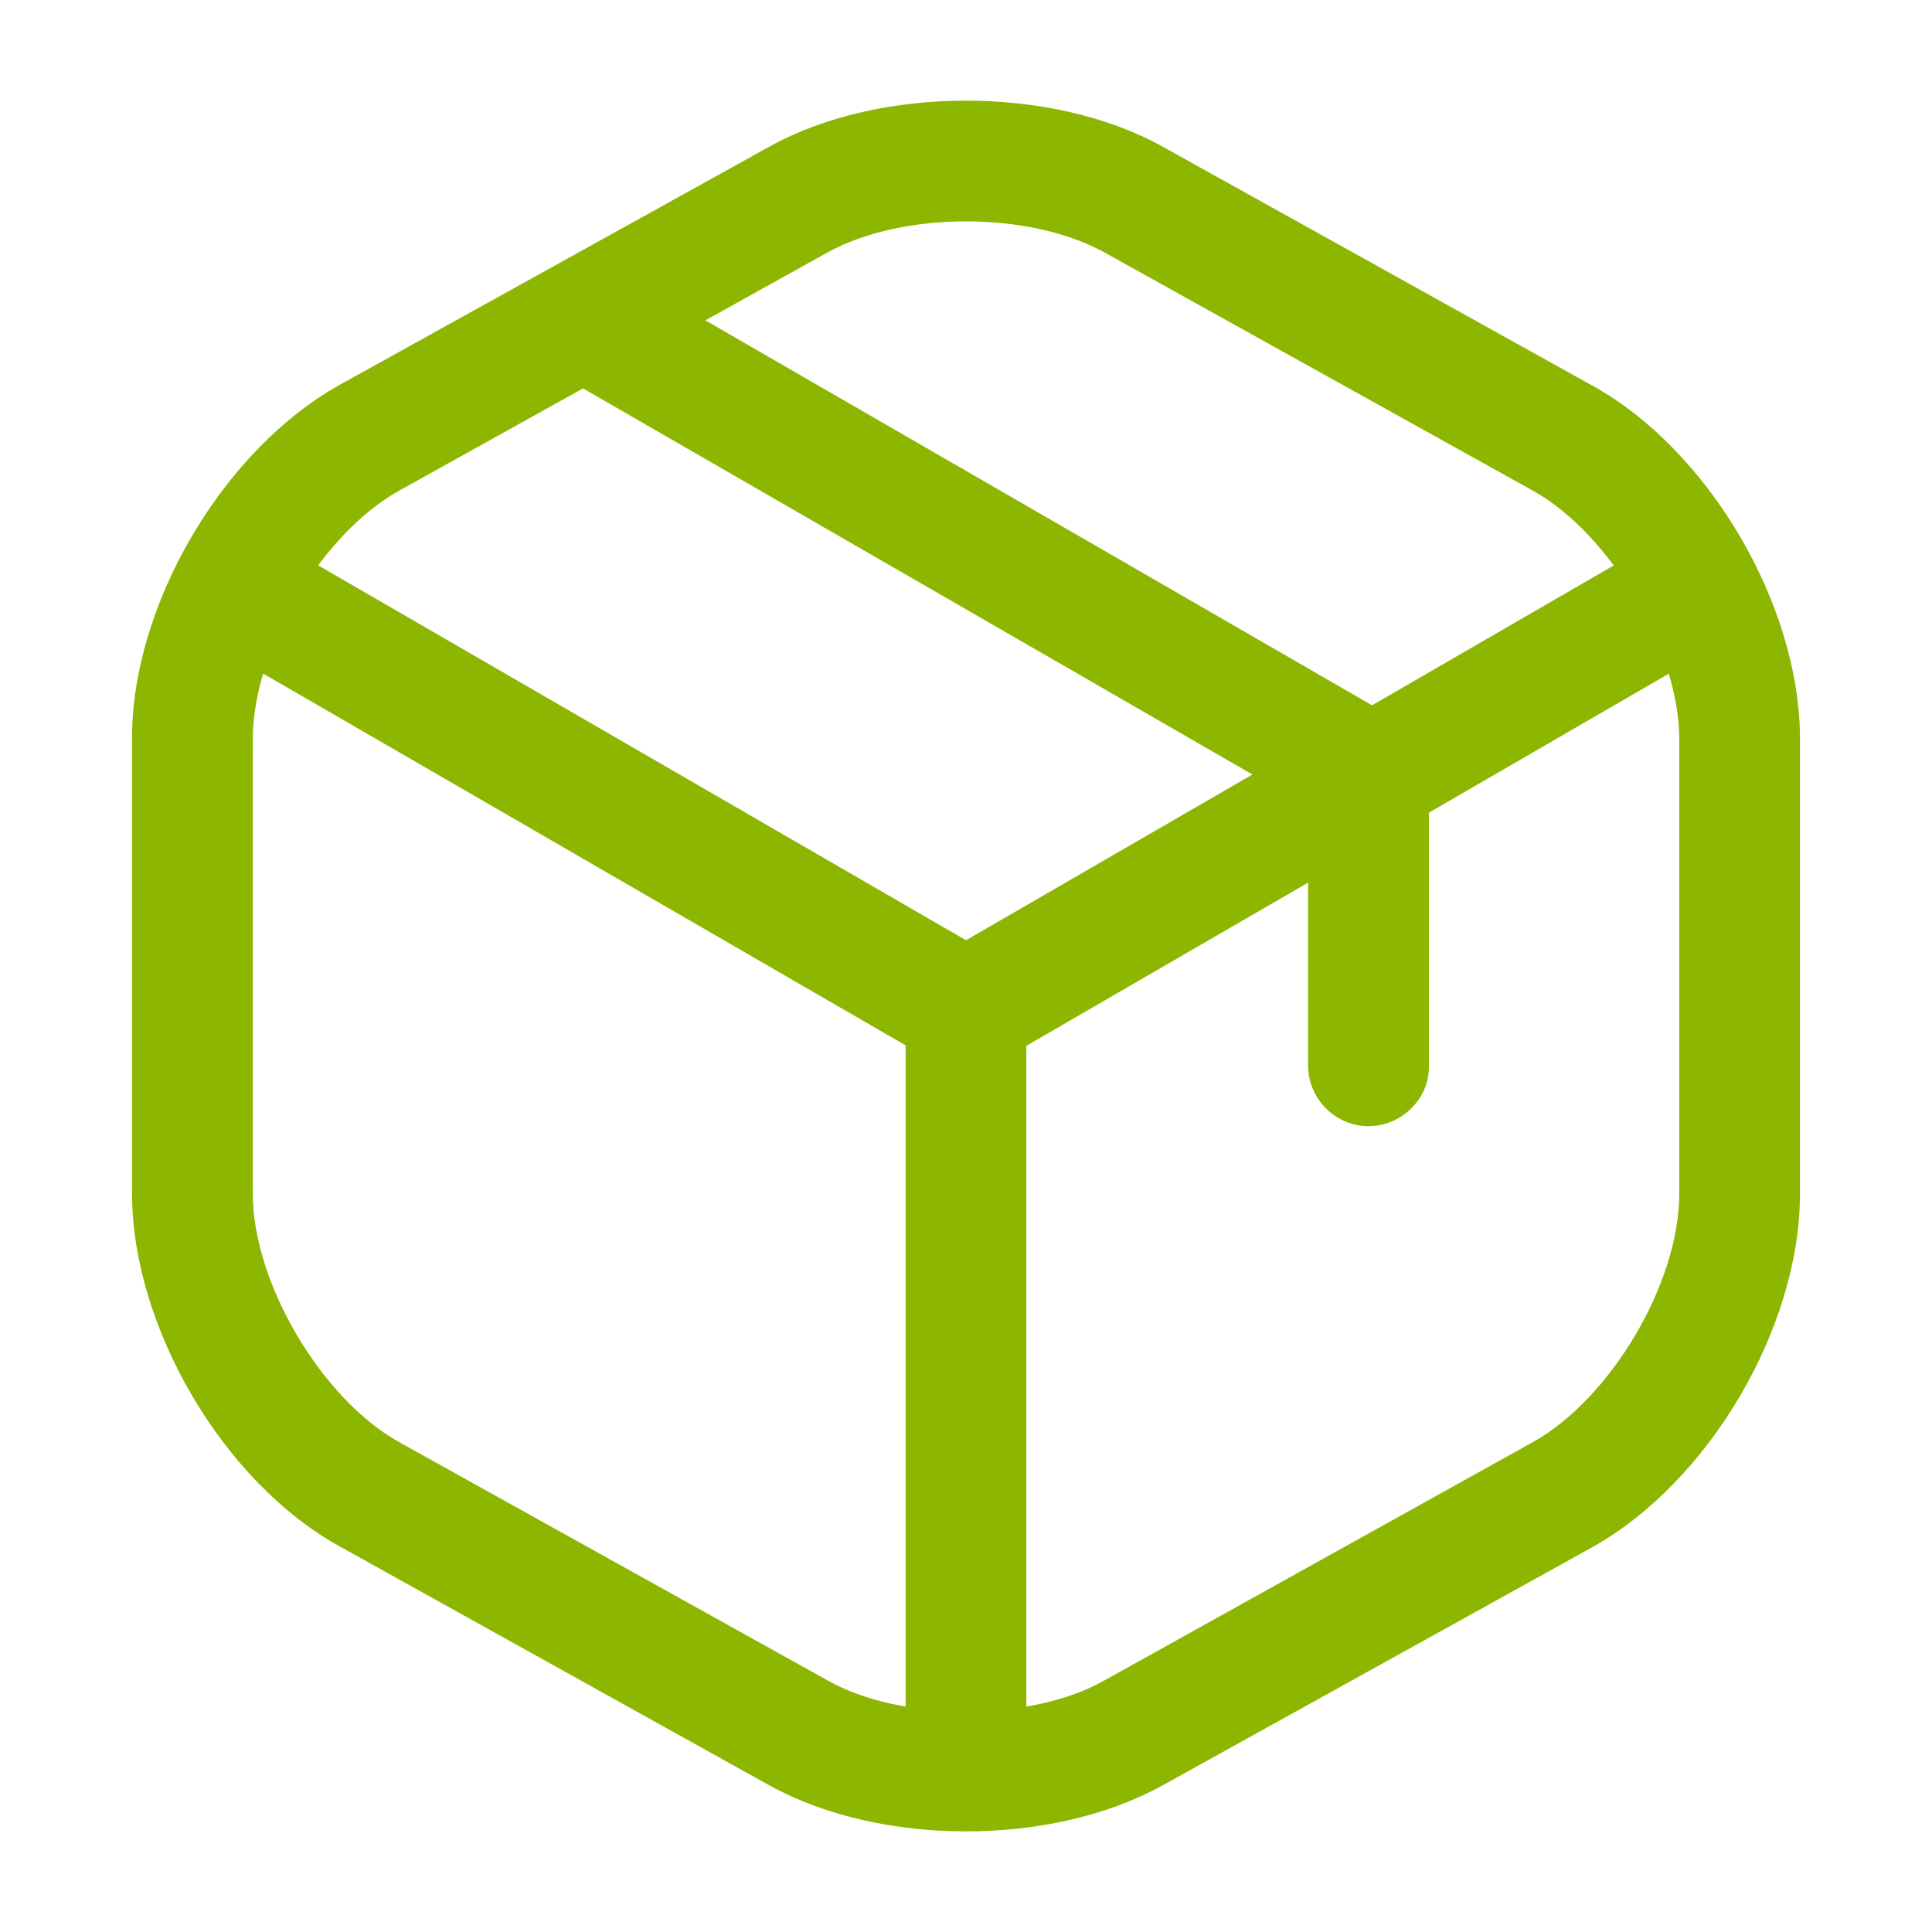 <svg width="45" height="45" viewBox="0 0 45 45" fill="none" xmlns="http://www.w3.org/2000/svg">
<path d="M22.5 24.938C22.256 24.938 22.012 24.881 21.787 24.75L5.231 15.169C4.556 14.775 4.331 13.912 4.725 13.238C5.118 12.562 5.962 12.338 6.656 12.731L22.5 21.9L38.25 12.787C38.925 12.394 39.787 12.638 40.181 13.294C40.575 13.969 40.331 14.831 39.675 15.225L23.231 24.75C22.987 24.863 22.744 24.938 22.5 24.938Z" fill="#8DB600"/>
<path d="M22.5 41.925C21.731 41.925 21.094 41.288 21.094 40.519V23.513C21.094 22.744 21.731 22.106 22.5 22.106C23.269 22.106 23.906 22.744 23.906 23.513V40.519C23.906 41.288 23.269 41.925 22.5 41.925Z" fill="#8DB600"/>
<path d="M22.5 42.656C20.85 42.656 19.219 42.3 17.925 41.587L7.913 36.019C5.194 34.519 3.075 30.9 3.075 27.788V17.194C3.075 14.081 5.194 10.481 7.913 8.963L17.925 3.413C20.494 1.988 24.506 1.988 27.075 3.413L37.088 8.981C39.806 10.481 41.925 14.1 41.925 17.212V27.806C41.925 30.919 39.806 34.519 37.088 36.037L27.075 41.587C25.782 42.3 24.15 42.656 22.5 42.656ZM22.5 5.156C21.319 5.156 20.157 5.4 19.294 5.869L9.281 11.437C7.481 12.45 5.888 15.131 5.888 17.212V27.806C5.888 29.869 7.481 32.569 9.281 33.581L19.294 39.15C21 40.106 24 40.106 25.706 39.15L35.719 33.581C37.519 32.569 39.113 29.887 39.113 27.806V17.212C39.113 15.15 37.519 12.45 35.719 11.437L25.706 5.869C24.844 5.4 23.681 5.156 22.5 5.156Z" fill="#8DB600"/>
<path d="M31.875 26.231C31.107 26.231 30.469 25.594 30.469 24.825V18.788L13.369 8.925C12.694 8.531 12.469 7.669 12.863 7.013C13.257 6.338 14.1 6.112 14.775 6.506L32.569 16.781C33 17.025 33.282 17.494 33.282 18V24.863C33.282 25.594 32.644 26.231 31.875 26.231Z" fill="#8DB600"/>
</svg>
